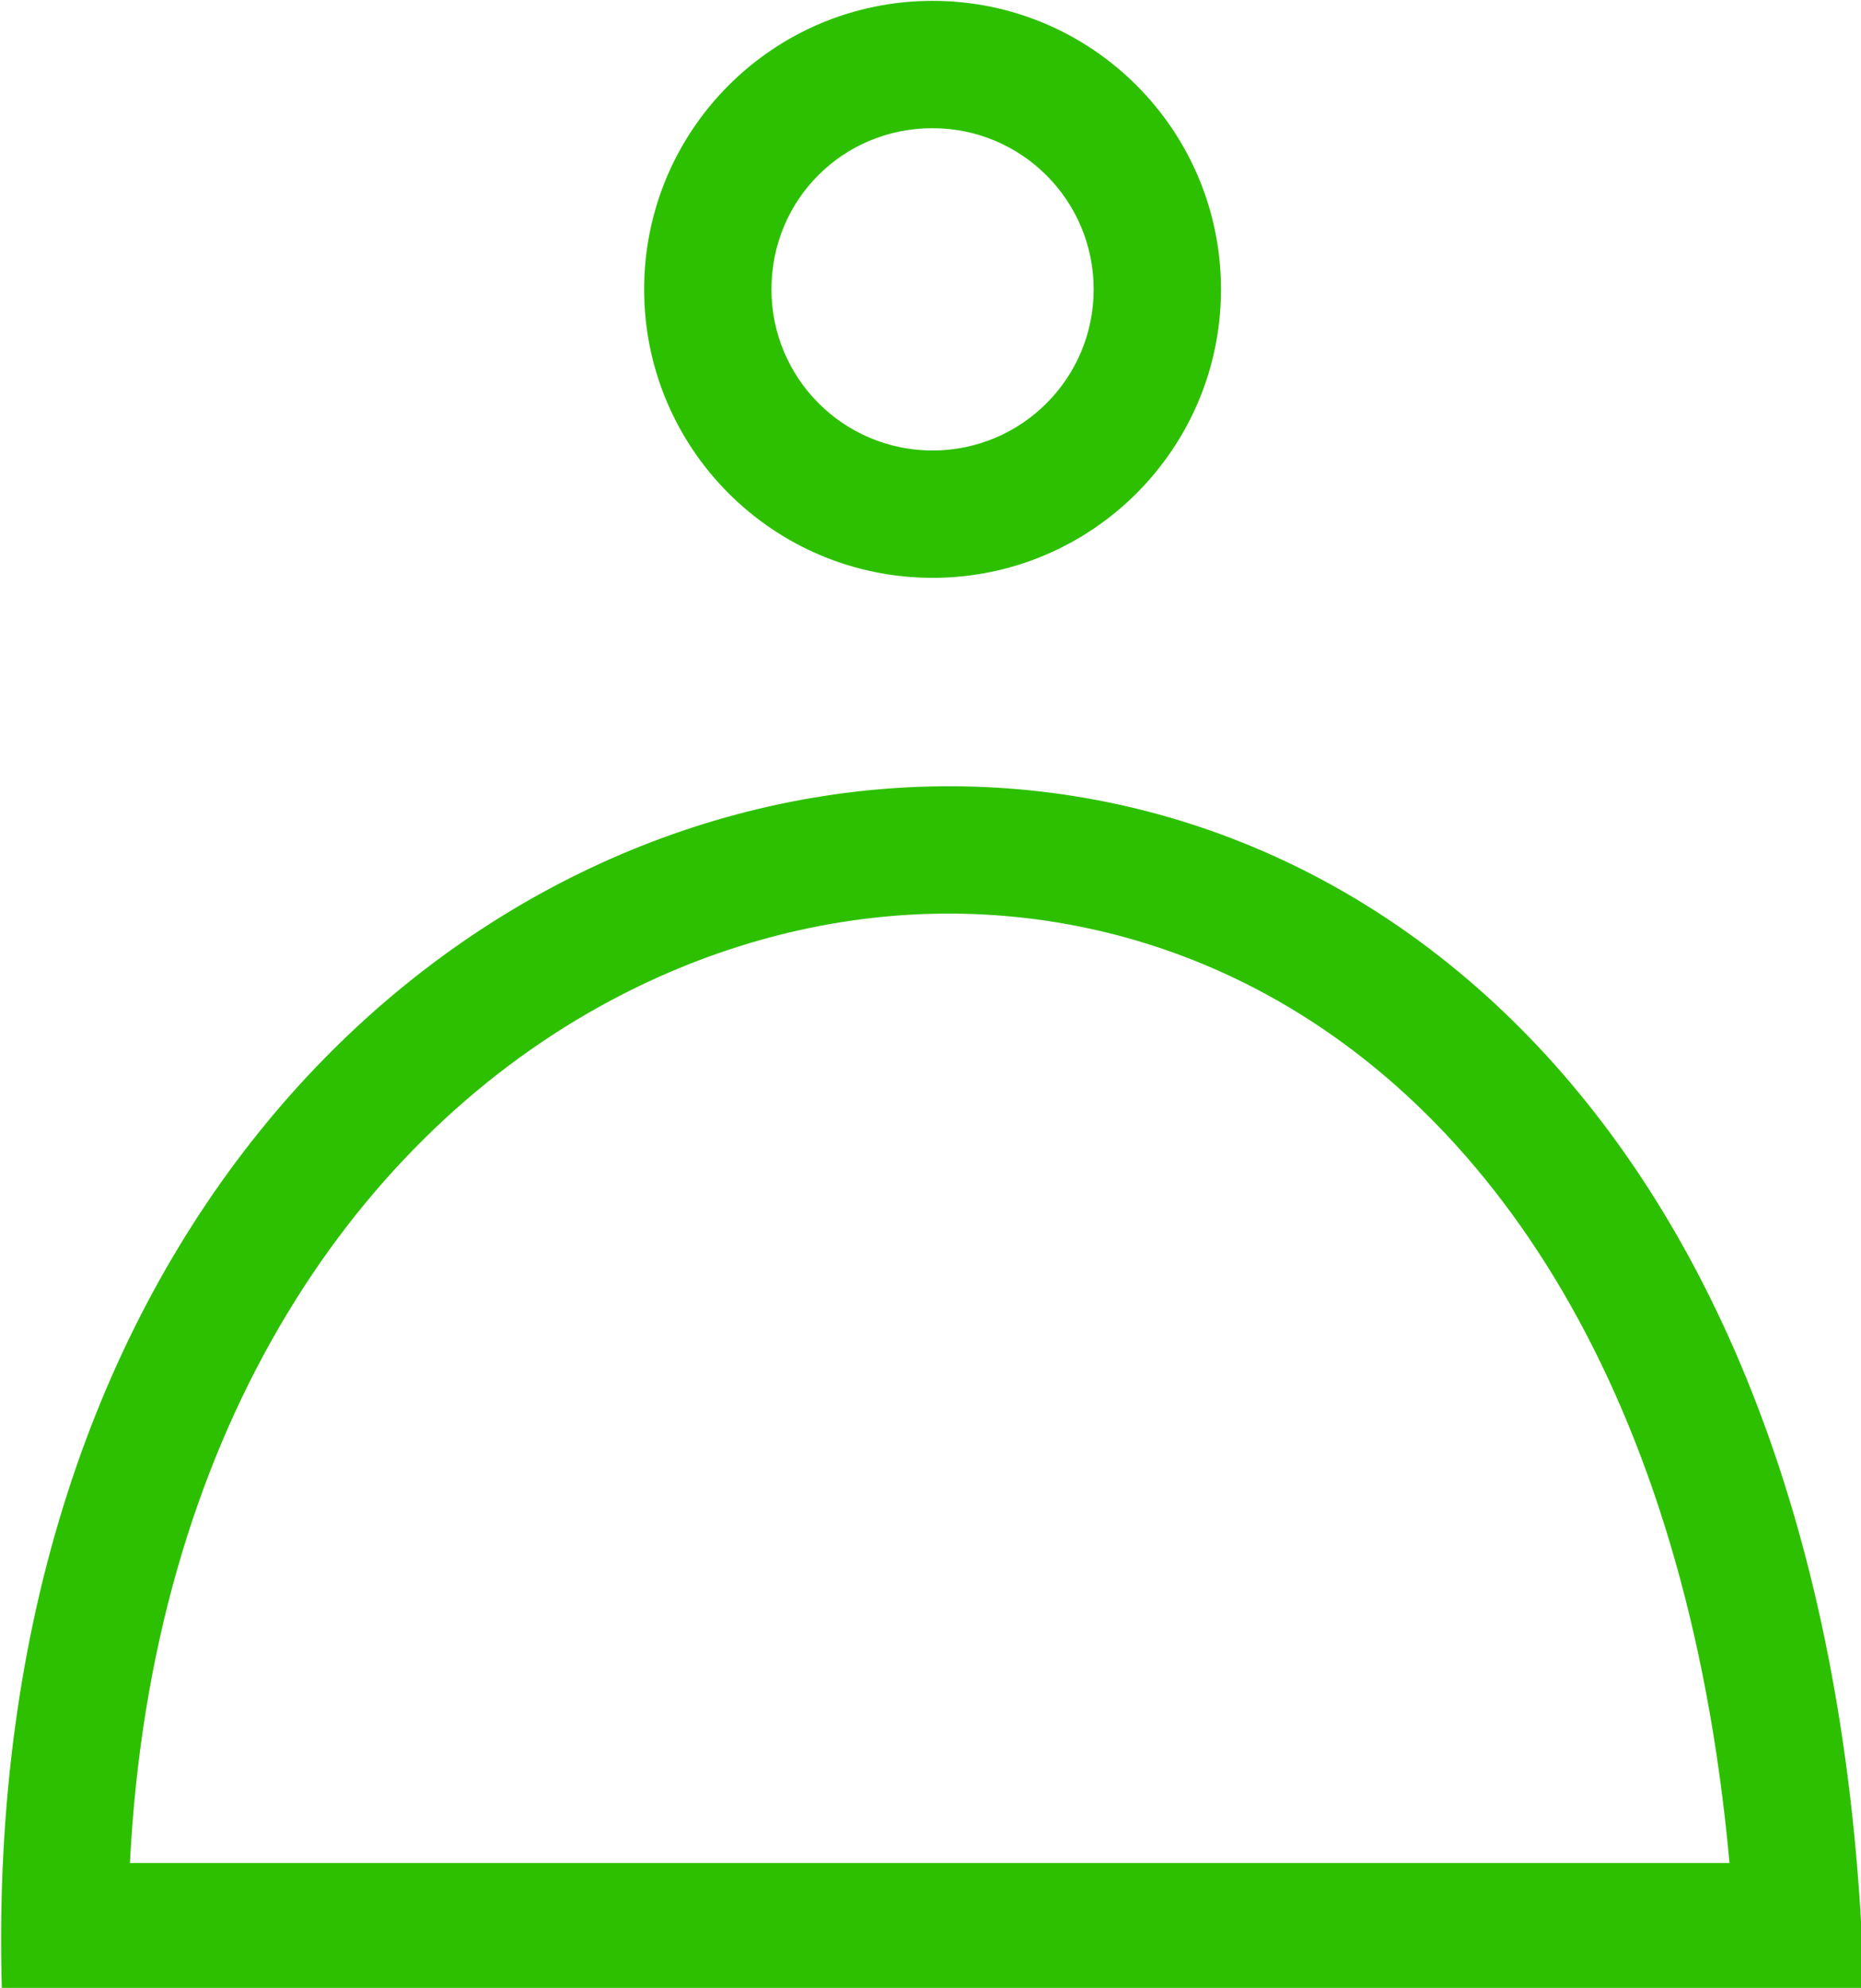 <?xml version="1.0" encoding="UTF-8" standalone="no"?>
<!-- Creator: CorelDRAW X7 -->

<svg
   xml:space="preserve"
   width="28.091"
   height="30"
   version="1.0"
   style="clip-rule:evenodd;fill-rule:evenodd;image-rendering:optimizeQuality;shape-rendering:geometricPrecision;text-rendering:geometricPrecision"
   viewBox="0 0 2809105.7 3000000"
   id="svg1464"
   sodipodi:docname="Profile.svg"
   inkscape:version="1.1.2 (b8e25be833, 2022-02-05)"
   xmlns:inkscape="http://www.inkscape.org/namespaces/inkscape"
   xmlns:sodipodi="http://sodipodi.sourceforge.net/DTD/sodipodi-0.dtd"
   xmlns="http://www.w3.org/2000/svg"
   xmlns:svg="http://www.w3.org/2000/svg"><sodipodi:namedview
   id="namedview1466"
   pagecolor="#ffffff"
   bordercolor="#999999"
   borderopacity="1"
   inkscape:pageshadow="0"
   inkscape:pageopacity="0"
   inkscape:pagecheckerboard="0"
   showgrid="false"
   inkscape:zoom="3.6025641"
   inkscape:cx="34.558719"
   inkscape:cy="44.967972"
   inkscape:window-width="1366"
   inkscape:window-height="745"
   inkscape:window-x="-8"
   inkscape:window-y="-8"
   inkscape:window-maximized="1"
   inkscape:current-layer="Layer_x0020_1" />
 <defs
   id="defs1451">
  <style
   type="text/css"
   id="style1449">
   <![CDATA[
    .fil0 {fill:#2DC000}
   ]]>
  </style>
 </defs>
 <g
   id="Layer_x0020_1"
   inkscape:label="Layer 1"
   inkscape:groupmode="layer"
   transform="translate(-4335425.9,-3307025)">
  <g
   id="_1996850320208"
   transform="matrix(0.385,0,0,0.385,2667979.6,2035111.5)">
   <g
   id="g1456">
    <path
   class="fil0"
   d="m 7987379,3307025 c 624519,0 1130761,506243 1130761,1130880 0,624518 -506242,1130761 -1130761,1130761 -624637,0 -1130879,-506243 -1130879,-1130761 0,-624637 506242,-1130880 1130879,-1130880 z m 446692,684188 c -114268,-114267 -272284,-185021 -446692,-185021 -175705,0 -333721,69929 -446691,183017 l -2005,2004 c -113088,112970 -183016,270987 -183016,446692 0,174407 70754,332424 185021,446691 114149,114149 272284,184903 446691,184903 174408,0 332424,-70754 446692,-185021 114149,-114149 184902,-272166 184902,-446573 0,-174408 -70753,-332543 -184902,-446692 z"
   id="path1454" />
   </g>
   <g
   id="g1460">
    <path
   class="fil0"
   d="M 11639211,11107143 H 4338378 c -170634,-5829039 7111803,-6745063 7300833,0 z m -6798718,-500818 h 6271367 C 10943820,8750575 10166002,7631960 9209413,7156378 8810480,6958150 8379119,6870415 7949290,6886688 c -431597,16510 -865317,139503 -1266608,362023 -983829,545629 -1758346,1693960 -1842189,3357614 z"
   id="path1458" />
   </g>
  </g>
 </g>
</svg>
